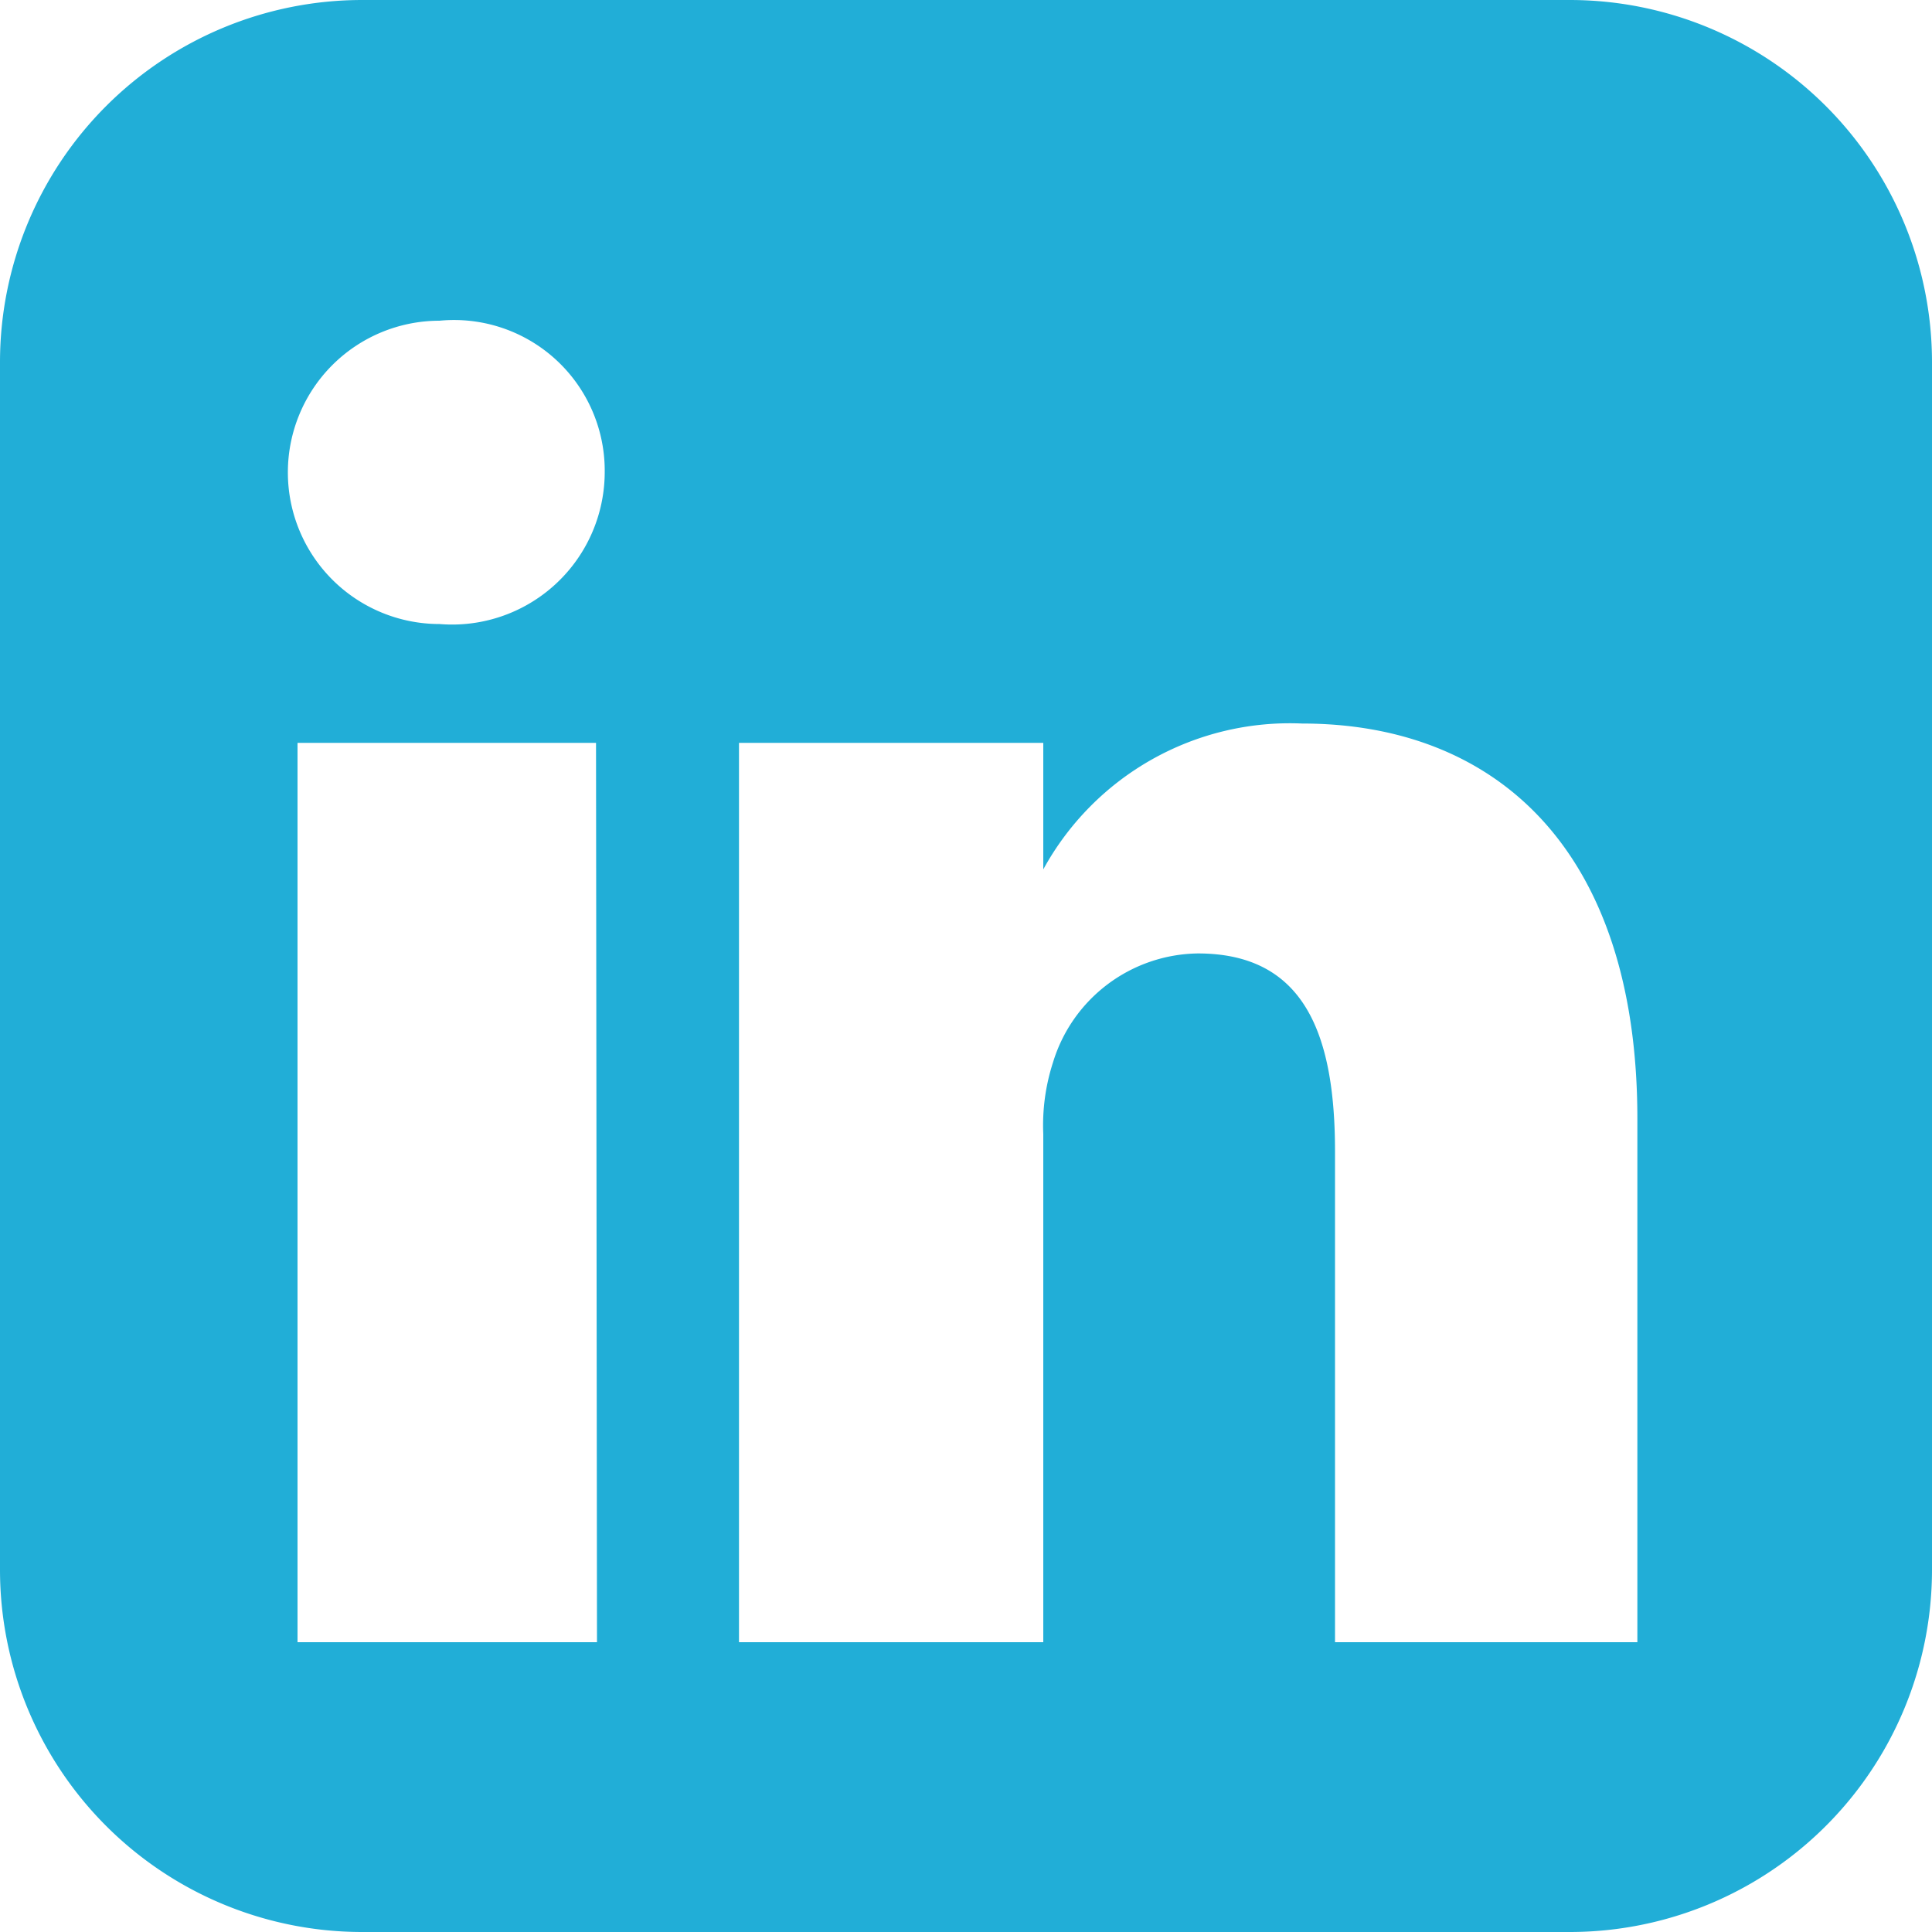 <svg xmlns="http://www.w3.org/2000/svg" viewBox="0 0 20 20"><defs><style>.cls-1{fill:#21aed7;}</style></defs><title>icon-linledin</title><g id="Слой_2" data-name="Слой 2"><g id="MOBILE"><g id="ФУТЕР_копия2_" data-name="ФУТЕР (копия2)"><g id="surface1"><path class="cls-1" d="M16.25,0H3.75A3.75,3.75,0,0,0,0,3.75v12.5A3.75,3.75,0,0,0,3.75,20h12.5A3.75,3.75,0,0,0,20,16.25V3.75A3.75,3.75,0,0,0,16.25,0ZM6.18,17H3.08l0-9.31H6.17ZM4.55,6.46h0a1.57,1.57,0,1,1,0-3.14A1.56,1.56,0,0,1,6.26,4.89,1.58,1.58,0,0,1,4.55,6.46ZM17,17H13.82V11.92c0-1.22-.32-2.05-1.42-2.05A1.59,1.59,0,0,0,10.9,11a2.11,2.11,0,0,0-.1.74V17H7.65l0-9.31h3.15L10.8,9a2.91,2.91,0,0,1,2.68-1.51c2,0,3.47,1.3,3.47,4.09V17Z"/></g></g></g></g></svg>